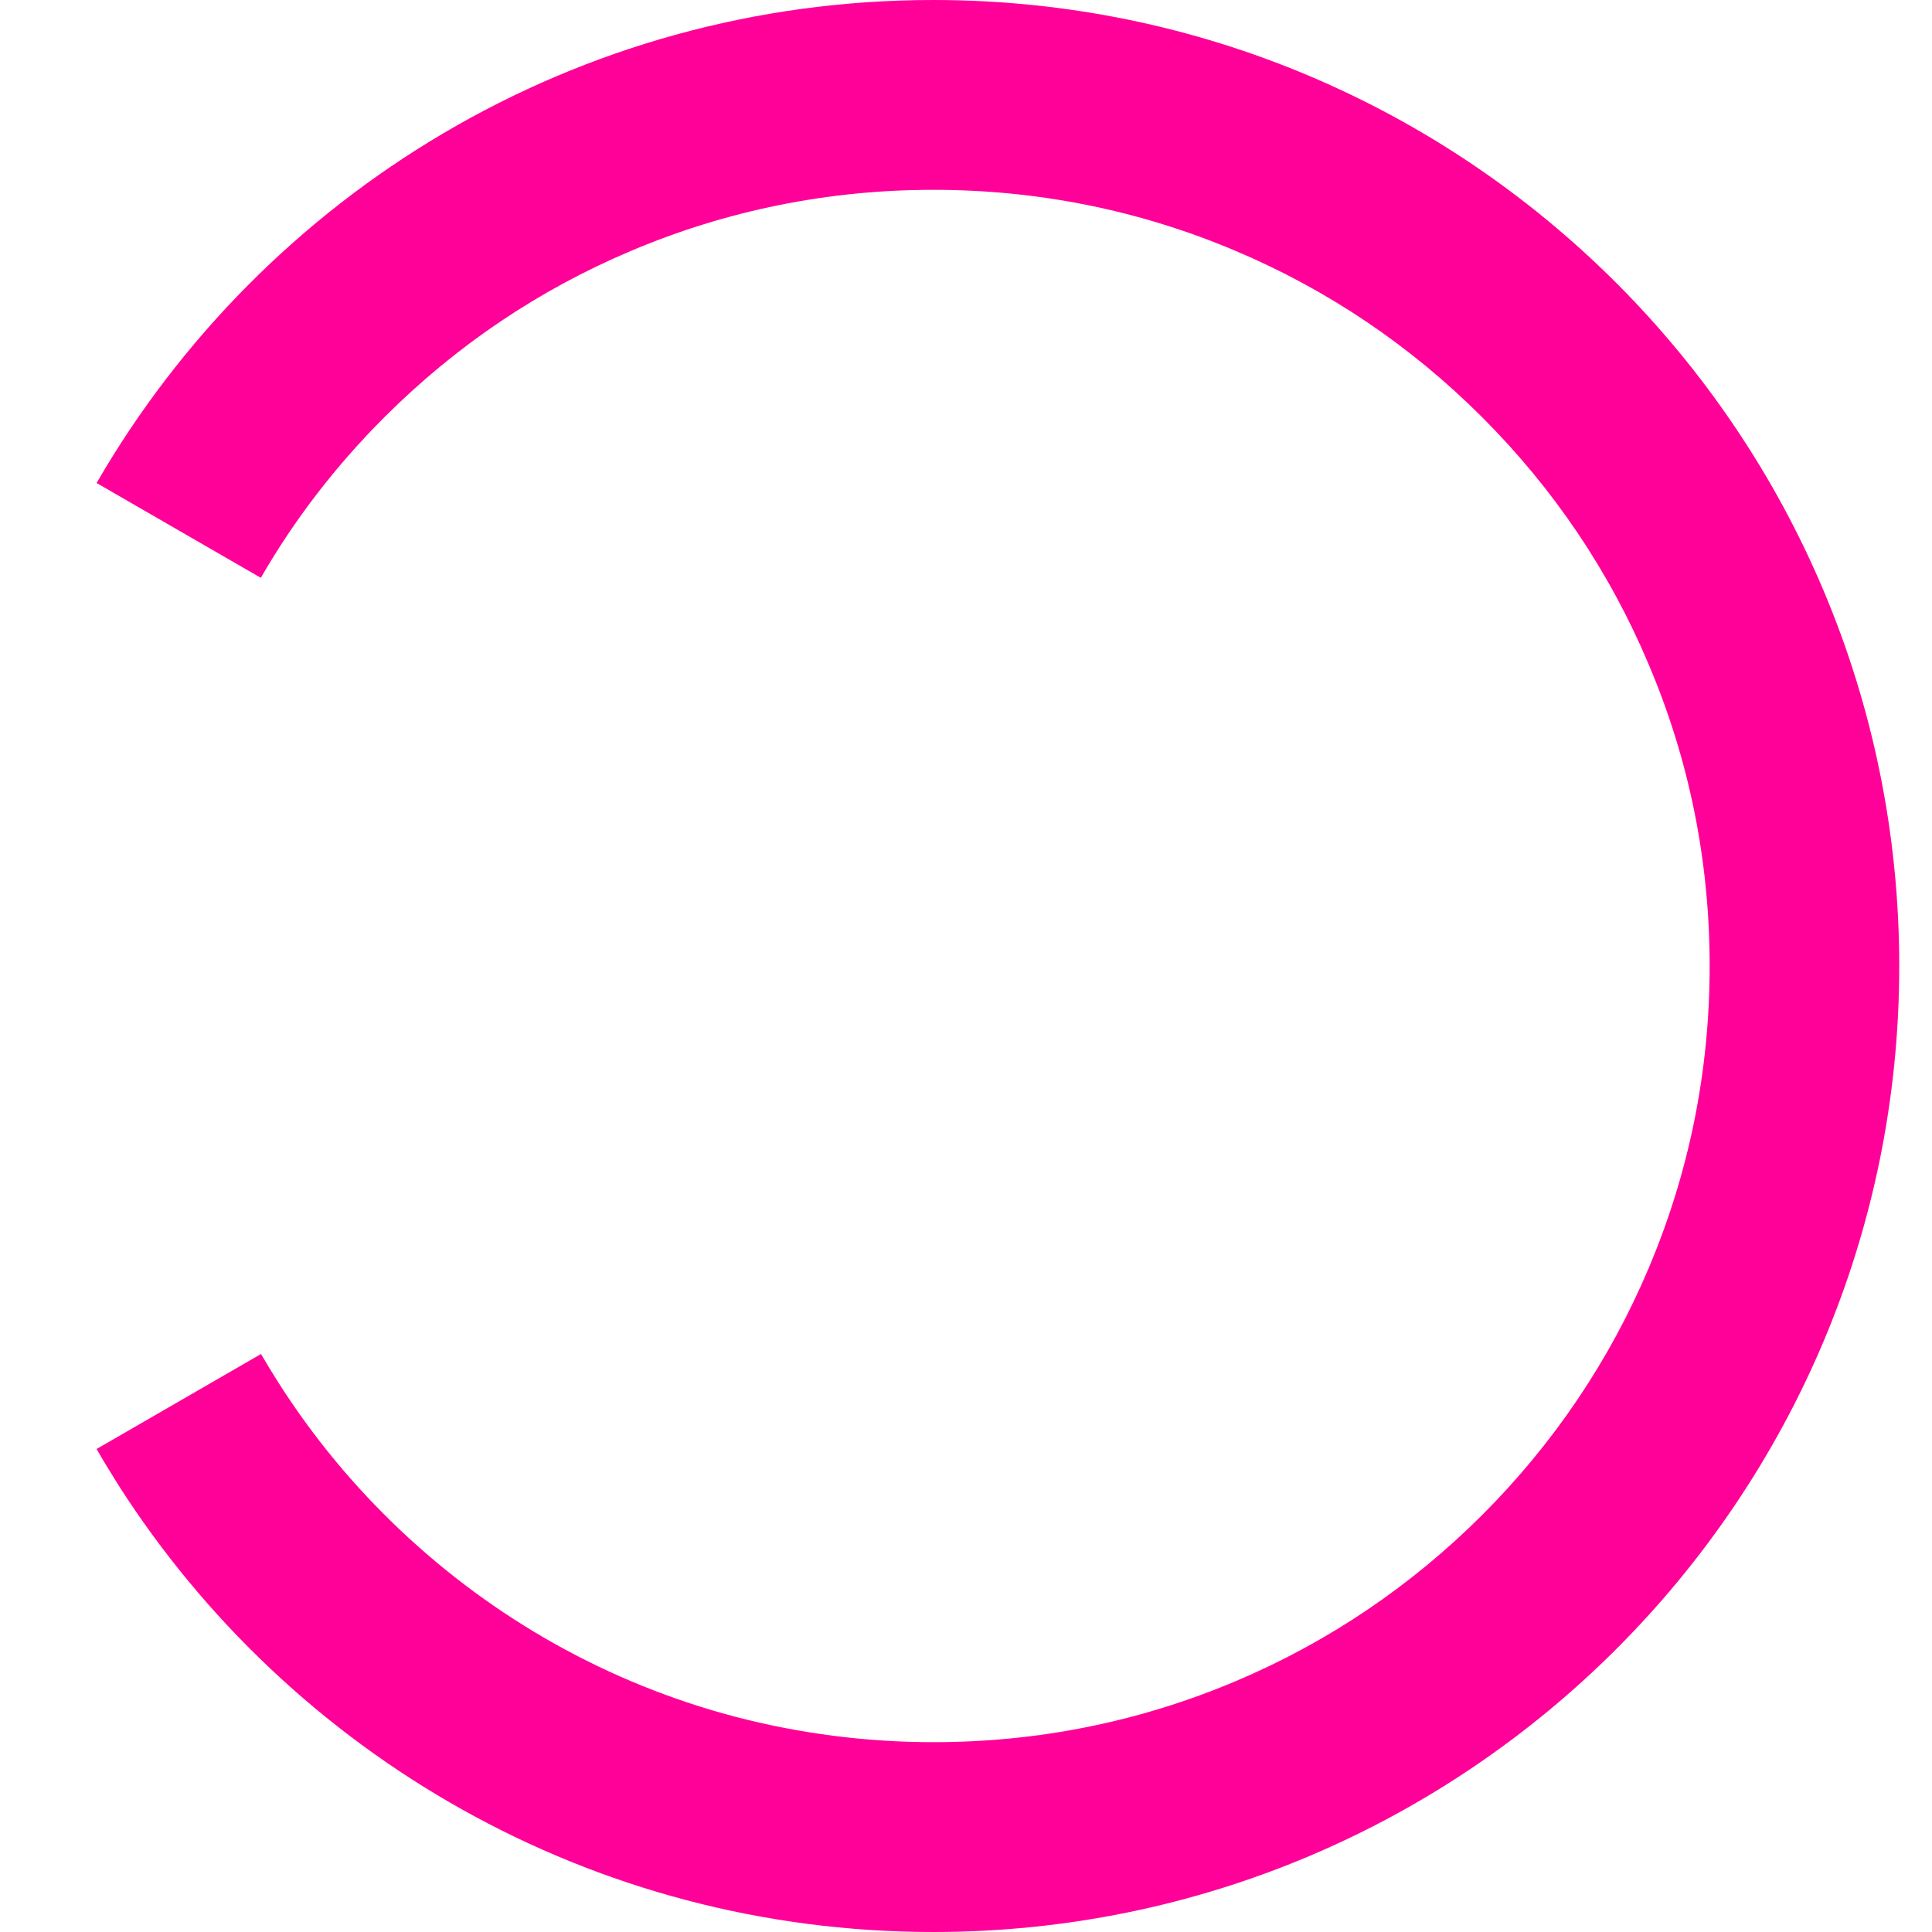 <svg xmlns="http://www.w3.org/2000/svg" width="24" height="24" viewBox="0 0 24 24" fill="none" className="loading-spinner" >
  <path fill-rule="evenodd" clip-rule="evenodd" d="M1.2 6L3.24 7.178C3.659 6.451 4.173 5.784 4.776 5.182C5.662 4.296 6.693 3.6 7.842 3.115C9.029 2.613 10.291 2.358 11.594 2.358C12.896 2.358 14.16 2.613 15.345 3.115C16.494 3.6 17.525 4.296 18.411 5.182C19.298 6.069 19.994 7.1 20.478 8.248C20.983 9.433 21.238 10.697 21.238 12C21.238 13.303 20.983 14.566 20.481 15.752C19.996 16.9 19.3 17.931 18.414 18.818C17.527 19.704 16.496 20.4 15.348 20.885C14.16 21.387 12.899 21.642 11.596 21.642C10.756 21.642 9.926 21.534 9.122 21.323C8.346 21.118 7.594 20.814 6.891 20.42C5.505 19.643 4.318 18.524 3.463 17.182C3.387 17.062 3.313 16.942 3.242 16.82L1.2 18C1.288 18.154 1.381 18.304 1.474 18.453C3.607 21.789 7.342 24 11.594 24C18.22 24 23.593 18.627 23.593 12C23.593 5.373 18.22 0 11.594 0C7.153 0 3.274 2.412 1.2 6Z" fill="#FF0099"/>
</svg>